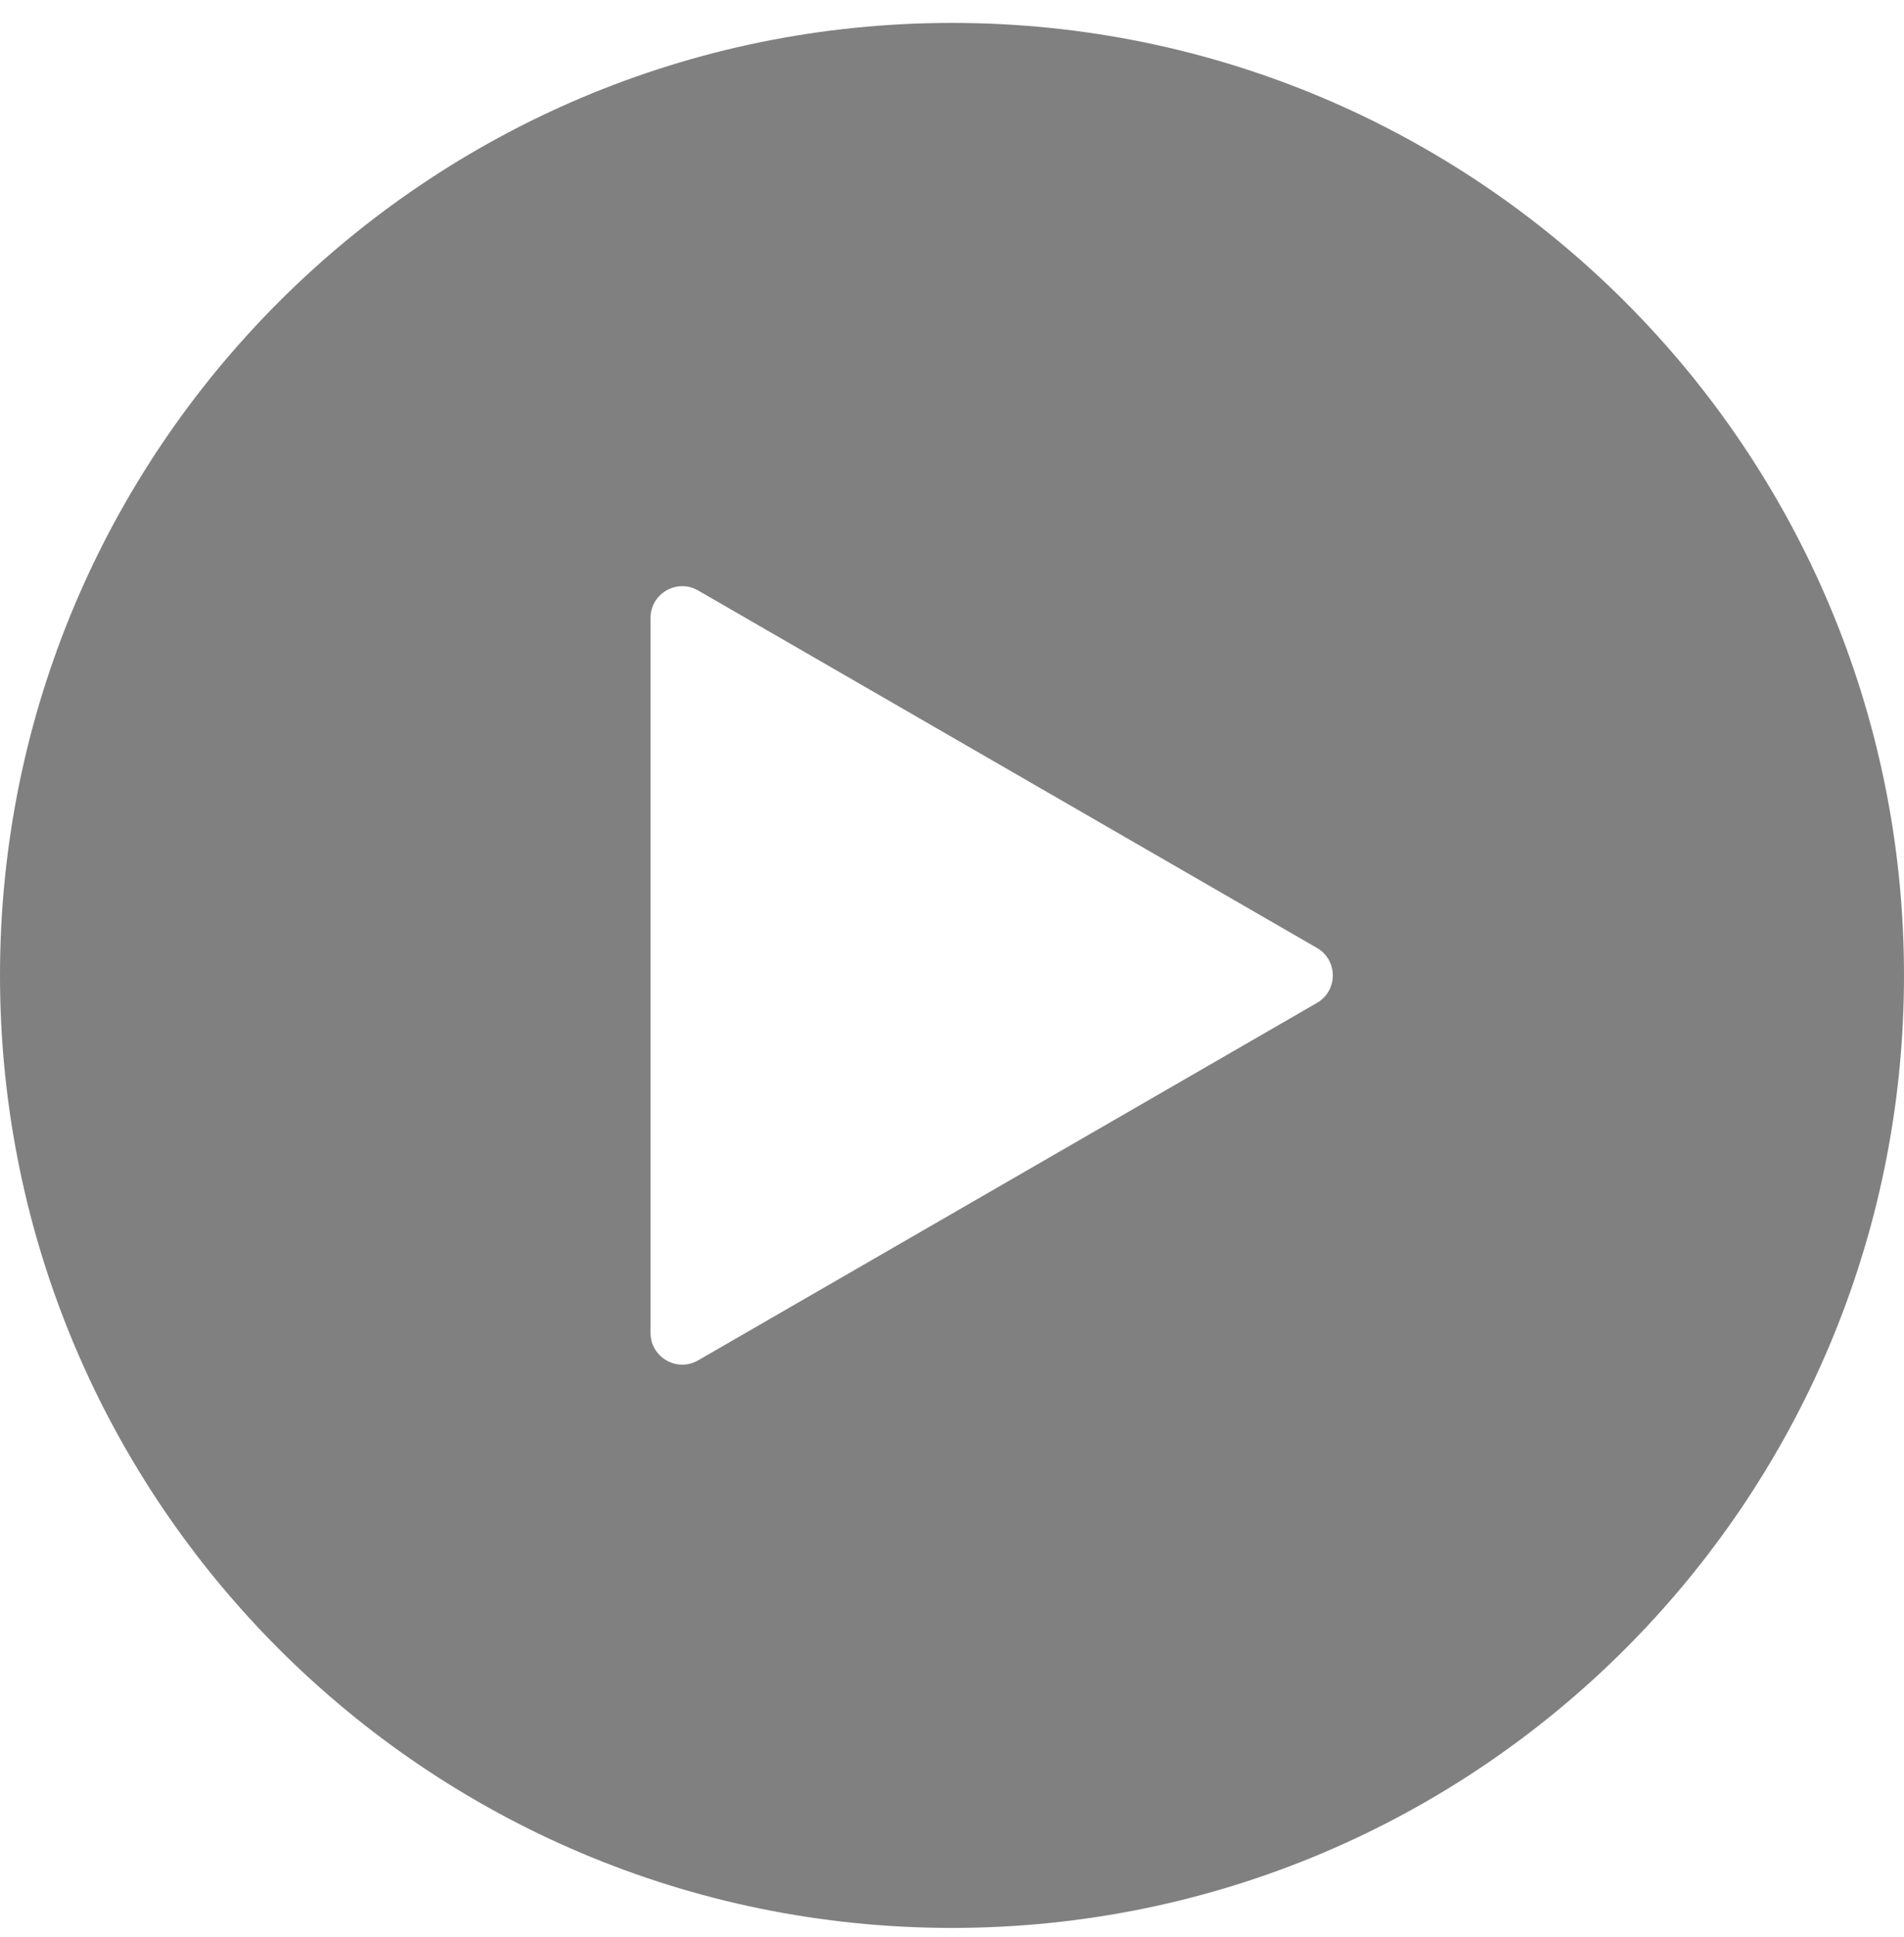 <svg width="60" height="61" viewBox="0 0 60 61" fill="none" xmlns="http://www.w3.org/2000/svg">
<path fill-rule="evenodd" clip-rule="evenodd" d="M30 60.722C46.569 60.722 60 47.291 60 30.722C60 14.154 46.569 0.722 30 0.722C13.431 0.722 0 14.154 0 30.722C0 47.291 13.431 60.722 30 60.722ZM22 42.846L41.5 31.588C42.167 31.203 42.167 30.241 41.5 29.856L22 18.598C21.333 18.213 20.5 18.694 20.5 19.464L20.5 41.98C20.5 42.75 21.333 43.231 22 42.846Z" fill="#030303" fill-opacity="0.5"/>
</svg>

